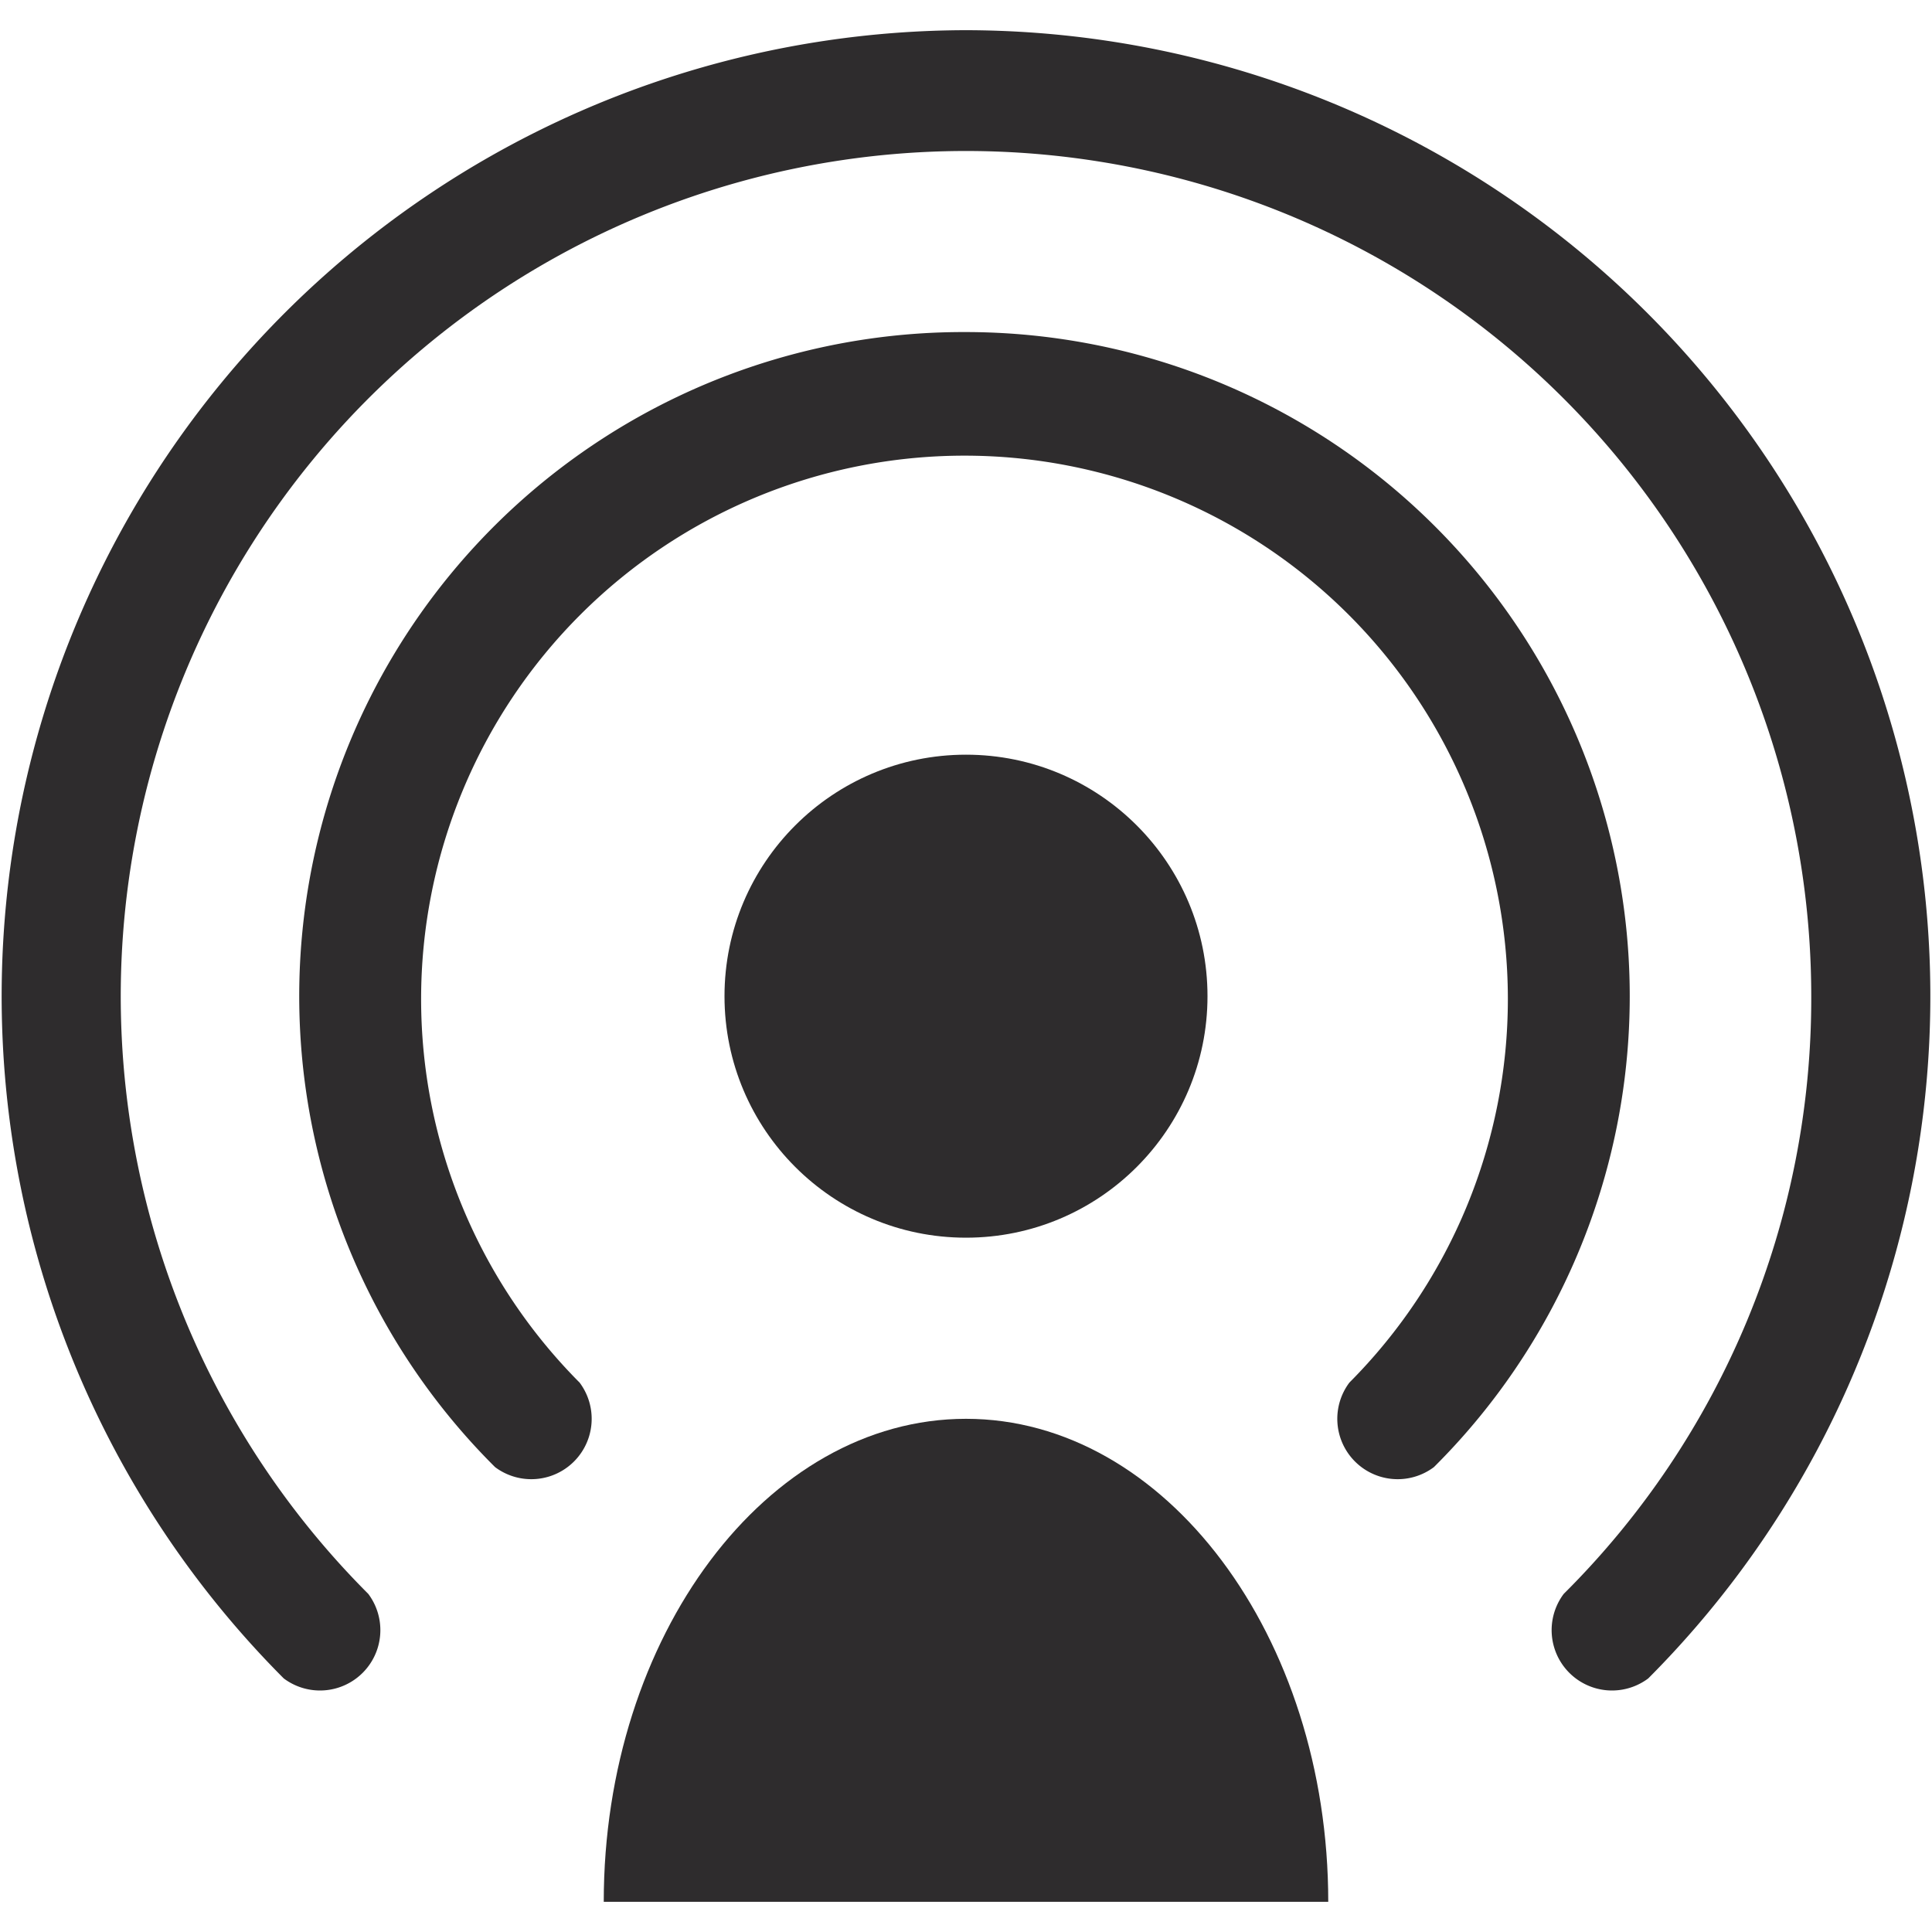 <svg viewBox="0 0 64 64" xmlns="http://www.w3.org/2000/svg"><g fill="#2e2c2d"><circle cx="32" cy="33" r="8"/><path d="m32 11a22 22 0 0 0 -15.6 37.6 2 2 0 0 0 2.8-2.8 18 18 0 1 1 25.5 0 2 2 0 0 0 2.8 2.8 22 22 0 0 0 -15.5-37.6z"/><path d="m32 1a32 32 0 0 0 -22.6 54.6 2 2 0 0 0 2.8-2.8 28 28 0 1 1 47.8-19.8 27.8 27.8 0 0 1 -8.2 19.8 2 2 0 0 0 2.8 2.8 32 32 0 0 0 -22.6-54.6z"/><path d="m32 47c-6.6 0-12 7.2-12 16h24c0-8.8-5.4-16-12-16z"/></g></svg>
